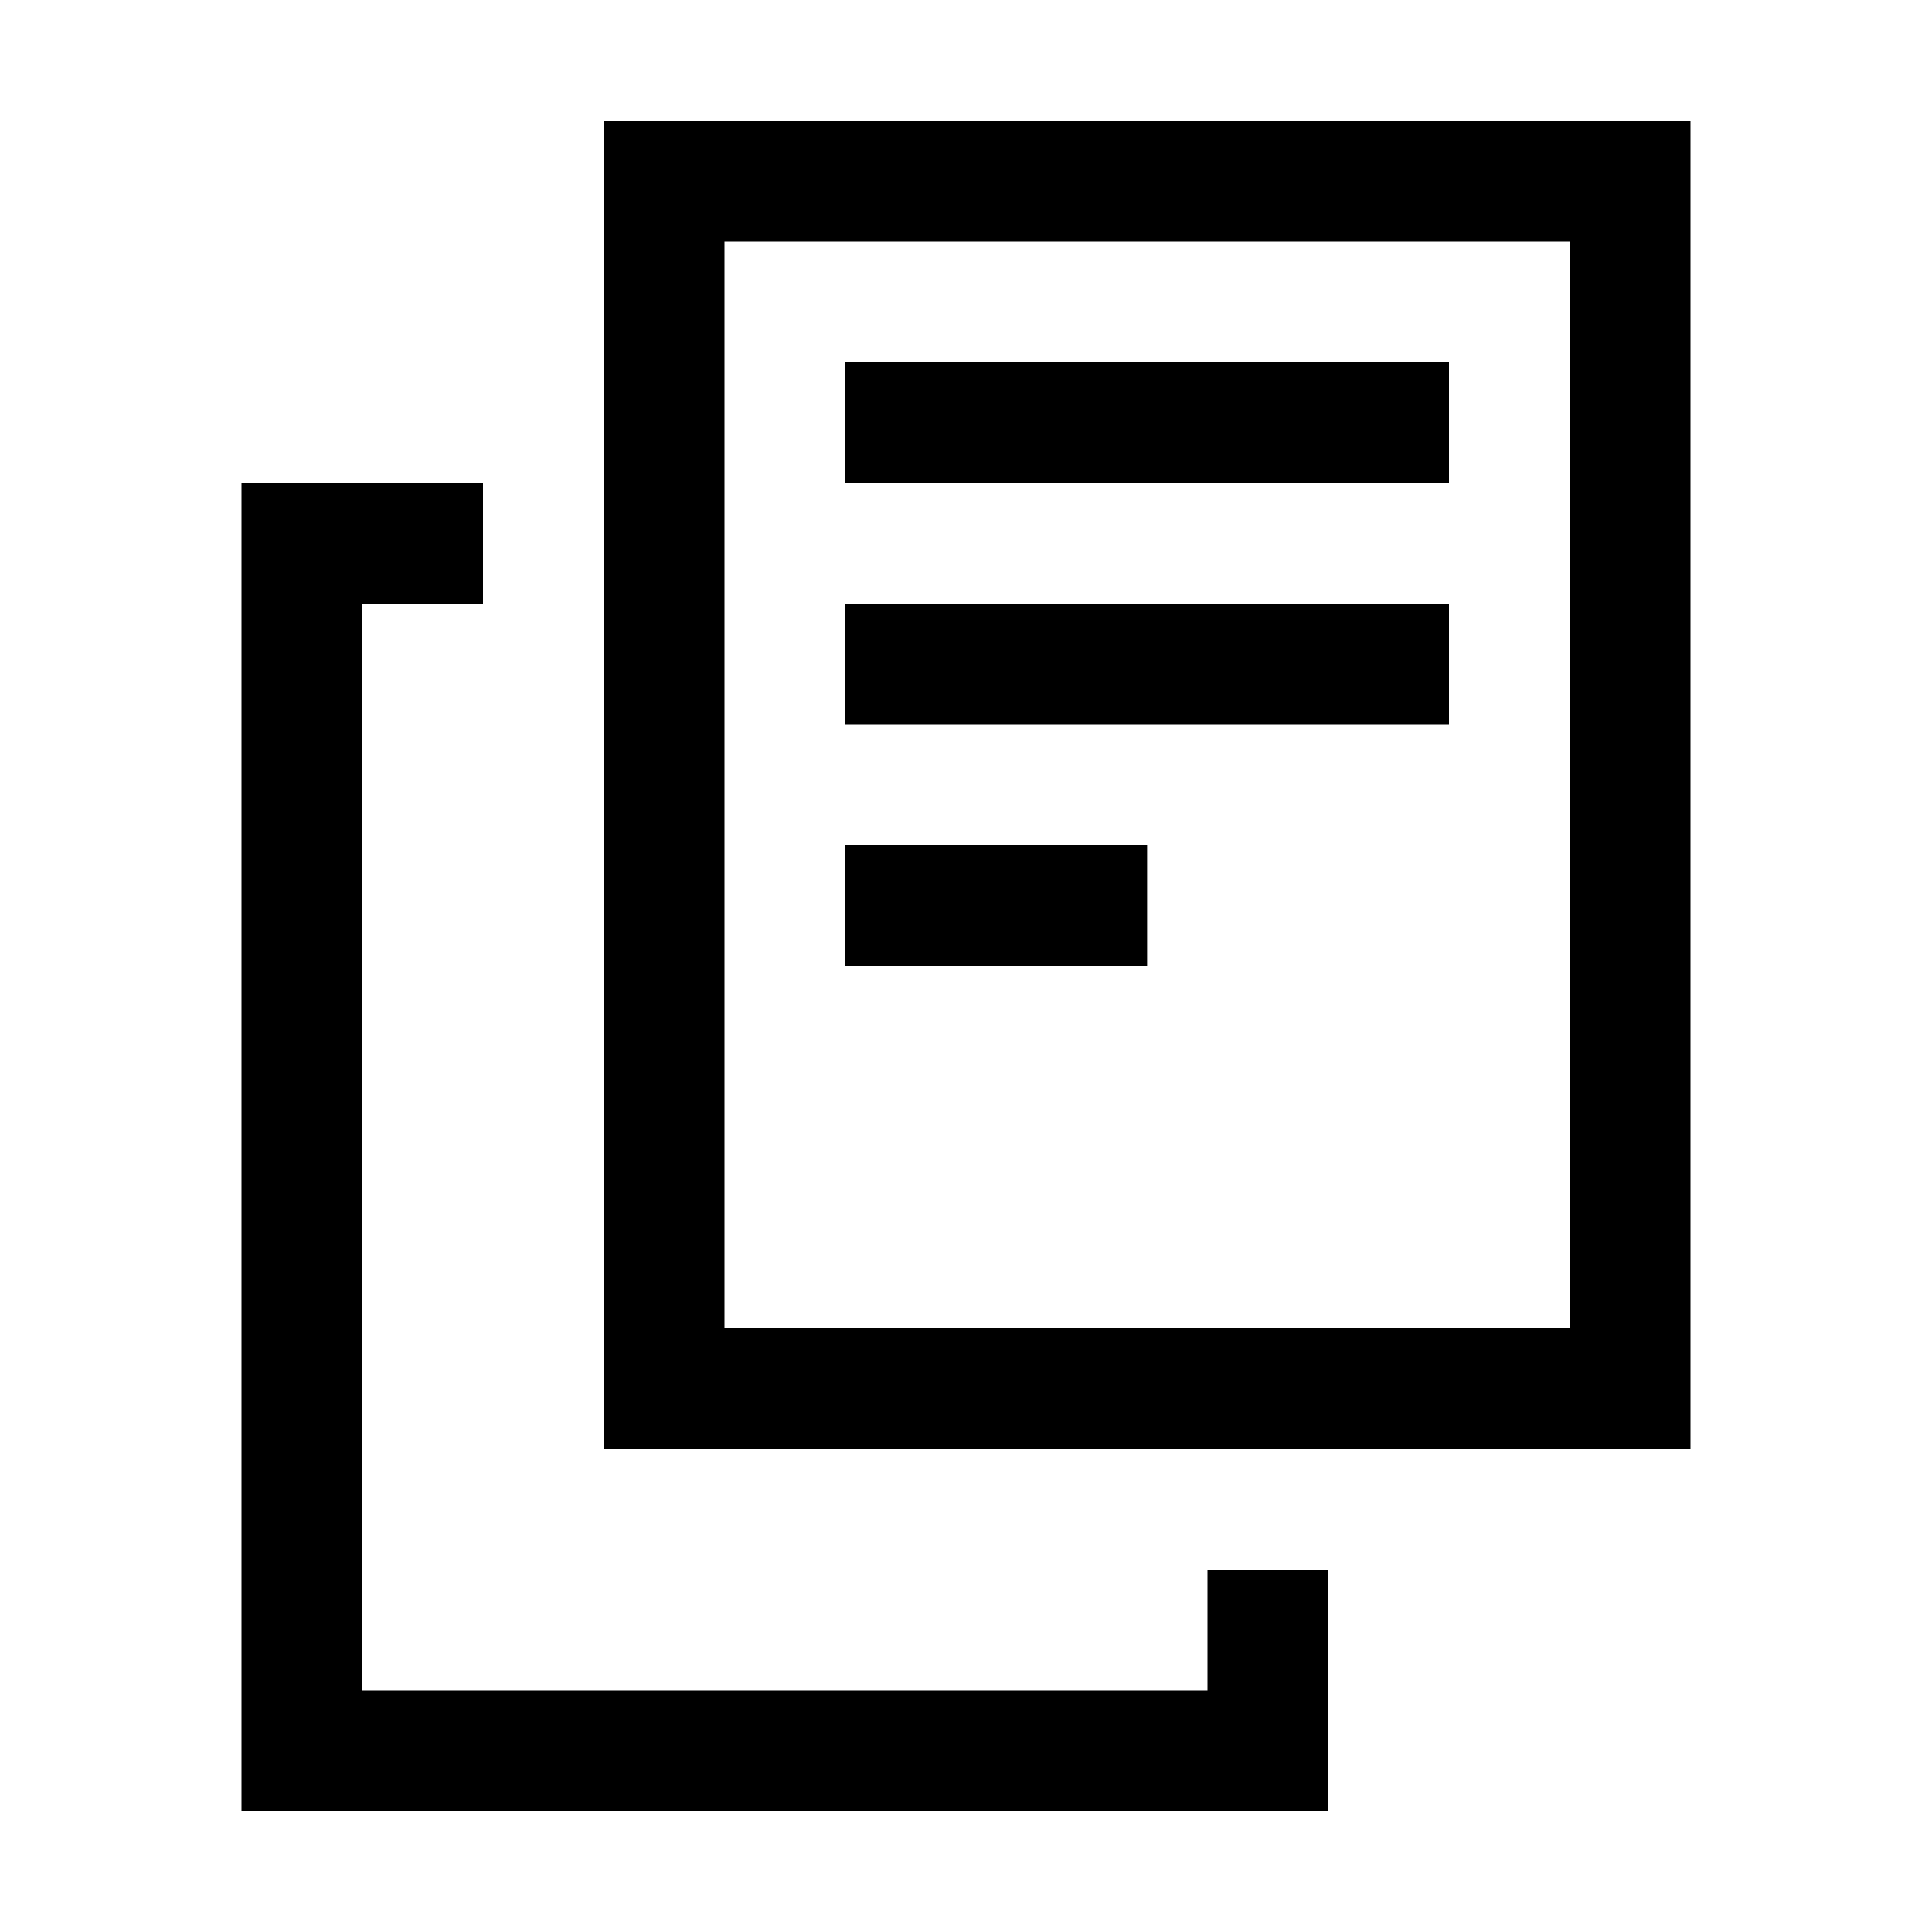 <svg width="32" height="32" viewBox="0 0 32 32" xmlns="http://www.w3.org/2000/svg">
<path d="M8 8H4V30H22V26H20V28H6V10H8V8Z"/>
<path fill-rule="evenodd" clip-rule="evenodd" d="M26 4H12V22H26V4ZM10 2V24H28V2H10Z"/>
<rect x="14" y="6" width="10" height="2"/>
<rect x="14" y="10" width="10" height="2"/>
<rect x="14" y="14" width="5" height="2"/>
</svg>
